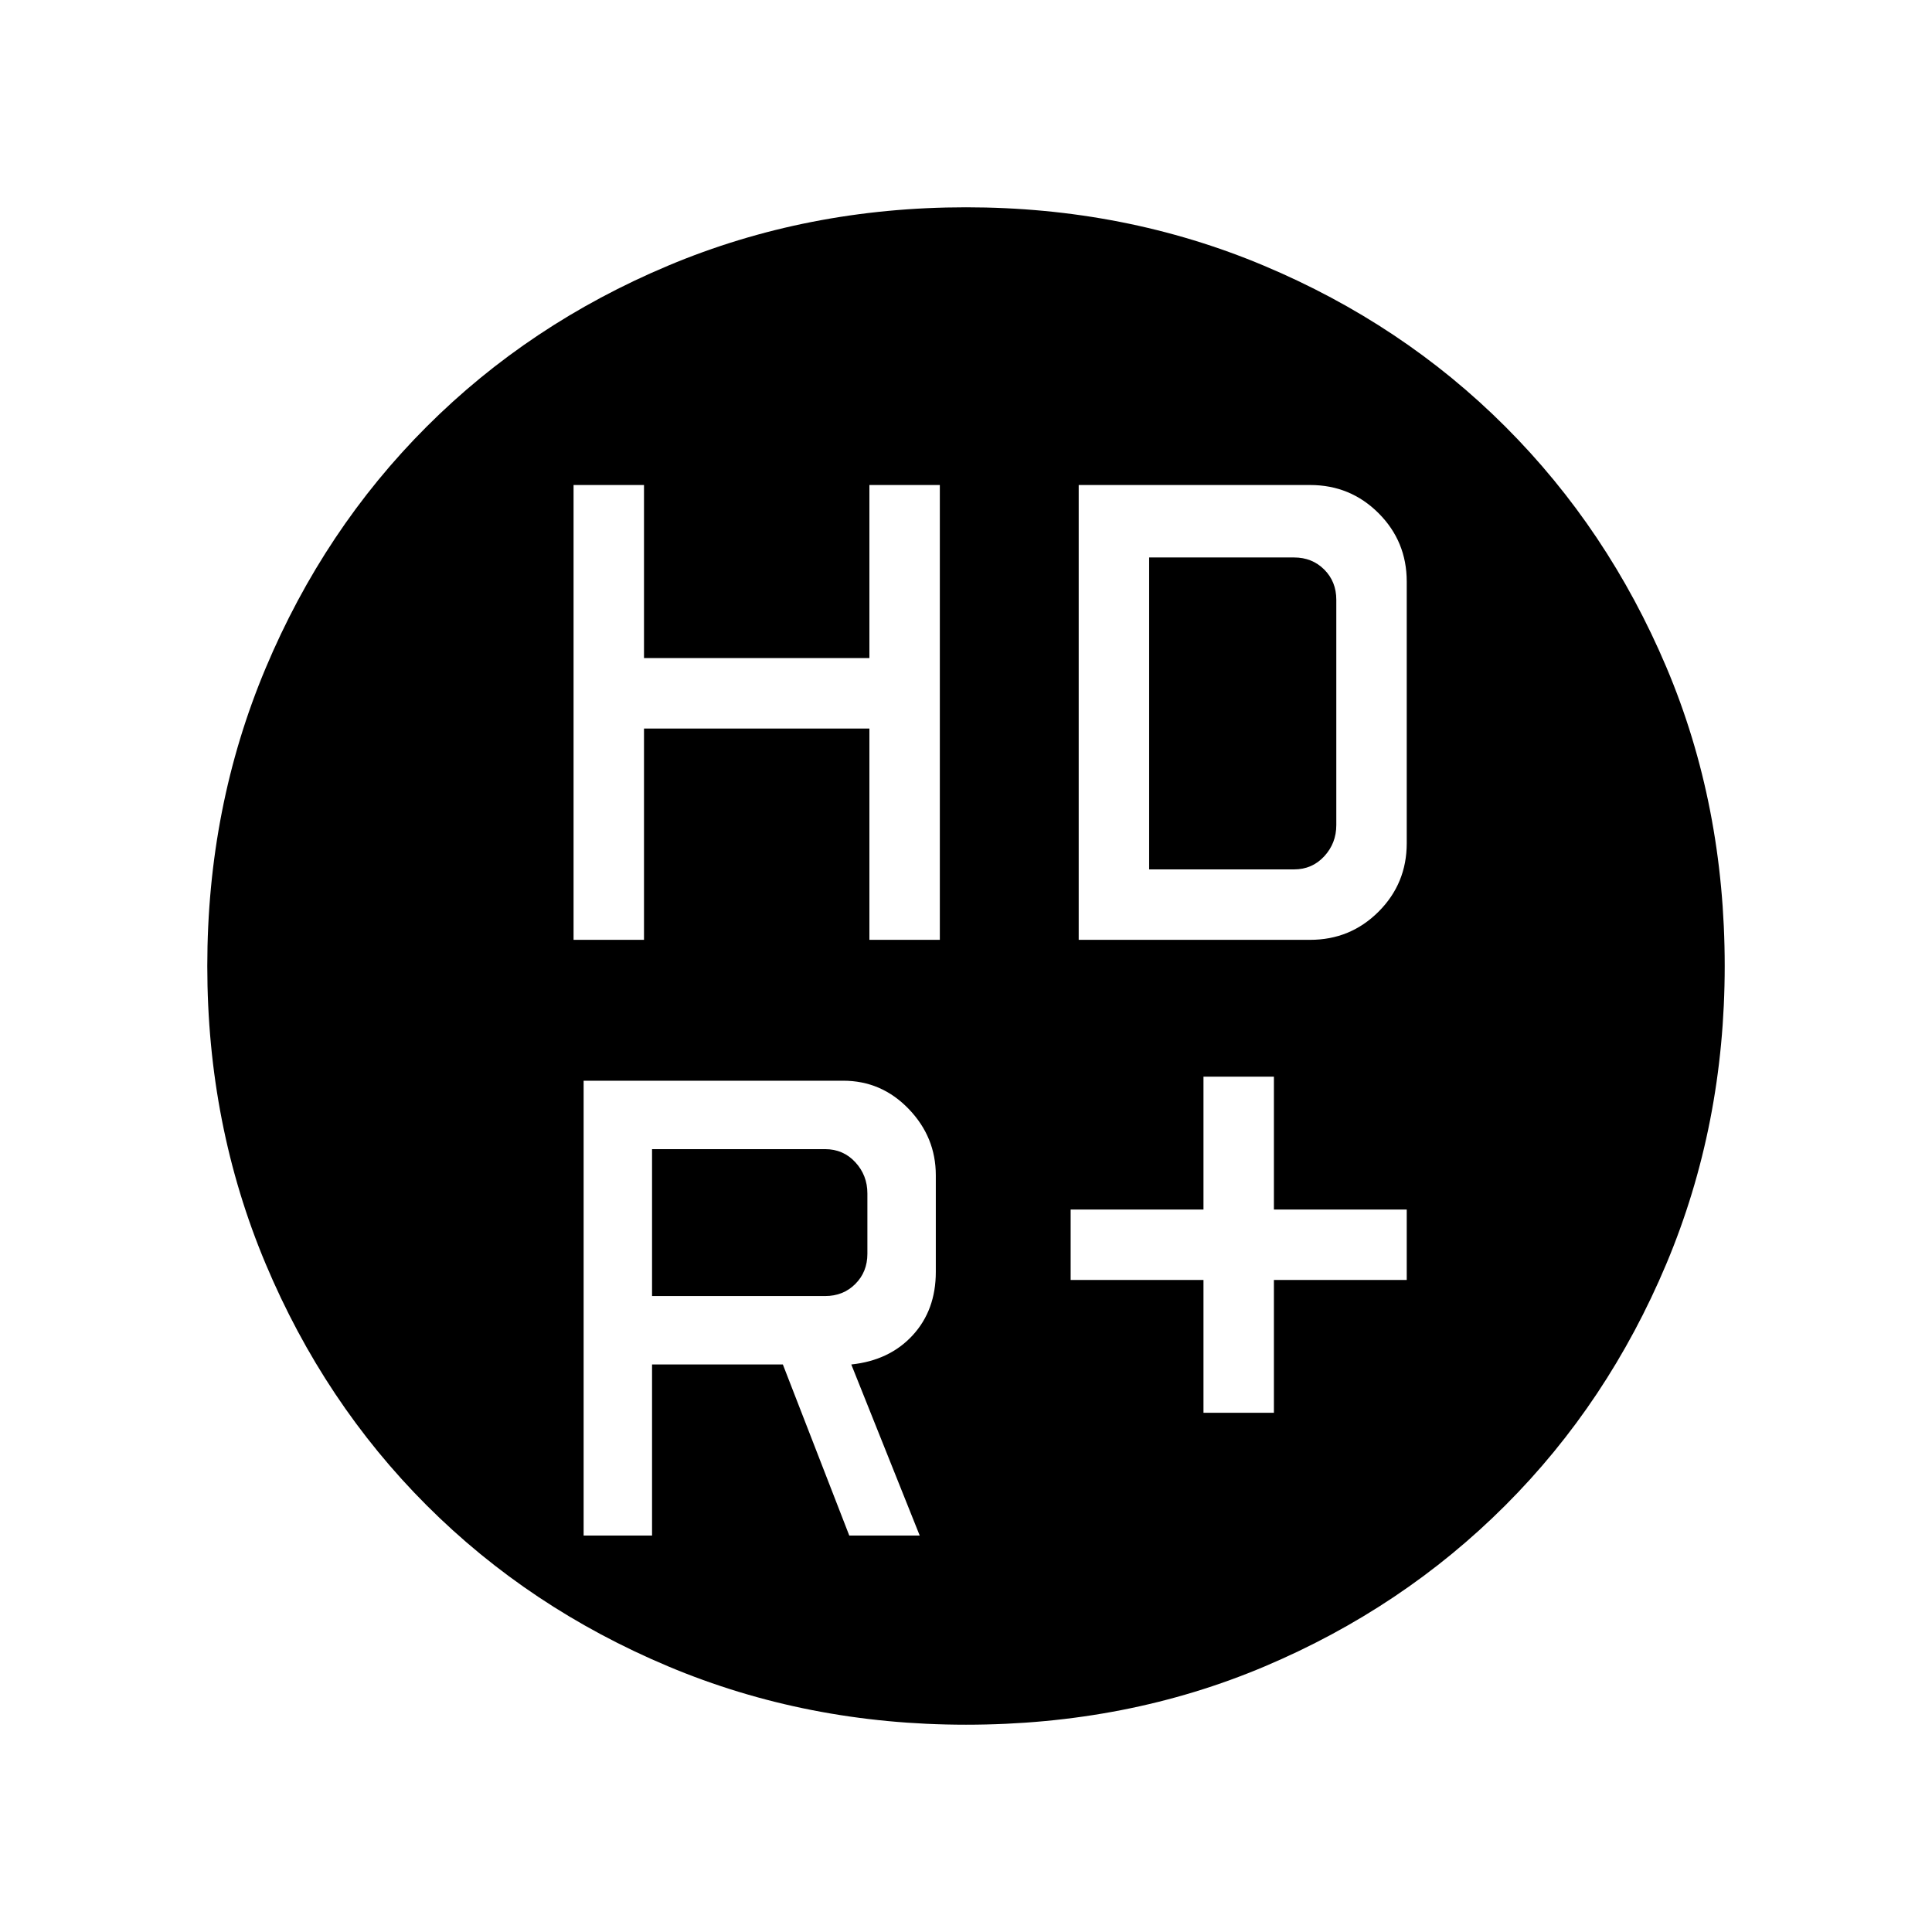 <svg xmlns="http://www.w3.org/2000/svg" height="48" width="48"><path d="M24 42.85Q20.05 42.85 16.6 41.4Q13.15 39.95 10.6 37.4Q8.05 34.85 6.6 31.4Q5.15 27.95 5.15 24Q5.15 20.05 6.6 16.6Q8.05 13.15 10.6 10.6Q13.15 8.05 16.6 6.6Q20.05 5.15 24 5.15Q27.95 5.15 31.4 6.6Q34.85 8.05 37.4 10.6Q39.95 13.15 41.4 16.575Q42.85 20 42.85 24Q42.85 27.95 41.4 31.4Q39.95 34.85 37.4 37.4Q34.85 39.95 31.425 41.4Q28 42.85 24 42.85ZM14.25 23.35H16V18.1H21.6V23.35H23.35V12.05H21.6V16.35H16V12.05H14.25ZM29.9 35.1H31.65V31.8H34.95V30.05H31.65V26.75H29.9V30.05H26.6V31.8H29.9ZM26.8 23.35H32.55Q33.55 23.35 34.25 22.65Q34.95 21.95 34.95 20.95V14.45Q34.95 13.45 34.25 12.75Q33.55 12.05 32.55 12.05H26.8ZM20.5 32.2H16.2V28.55H20.5Q20.95 28.55 21.25 28.875Q21.55 29.2 21.55 29.65V31.15Q21.55 31.6 21.25 31.9Q20.95 32.2 20.5 32.2ZM21.1 38.15H22.85L21.15 33.9Q22.1 33.8 22.675 33.175Q23.25 32.55 23.25 31.6V29.2Q23.25 28.25 22.575 27.55Q21.9 26.85 20.95 26.85H14.5V38.15H16.2V33.9H19.45ZM28.55 21.6V13.85H32.15Q32.6 13.85 32.9 14.15Q33.2 14.45 33.2 14.9V20.5Q33.2 20.95 32.9 21.275Q32.6 21.6 32.15 21.6Z"/></svg>